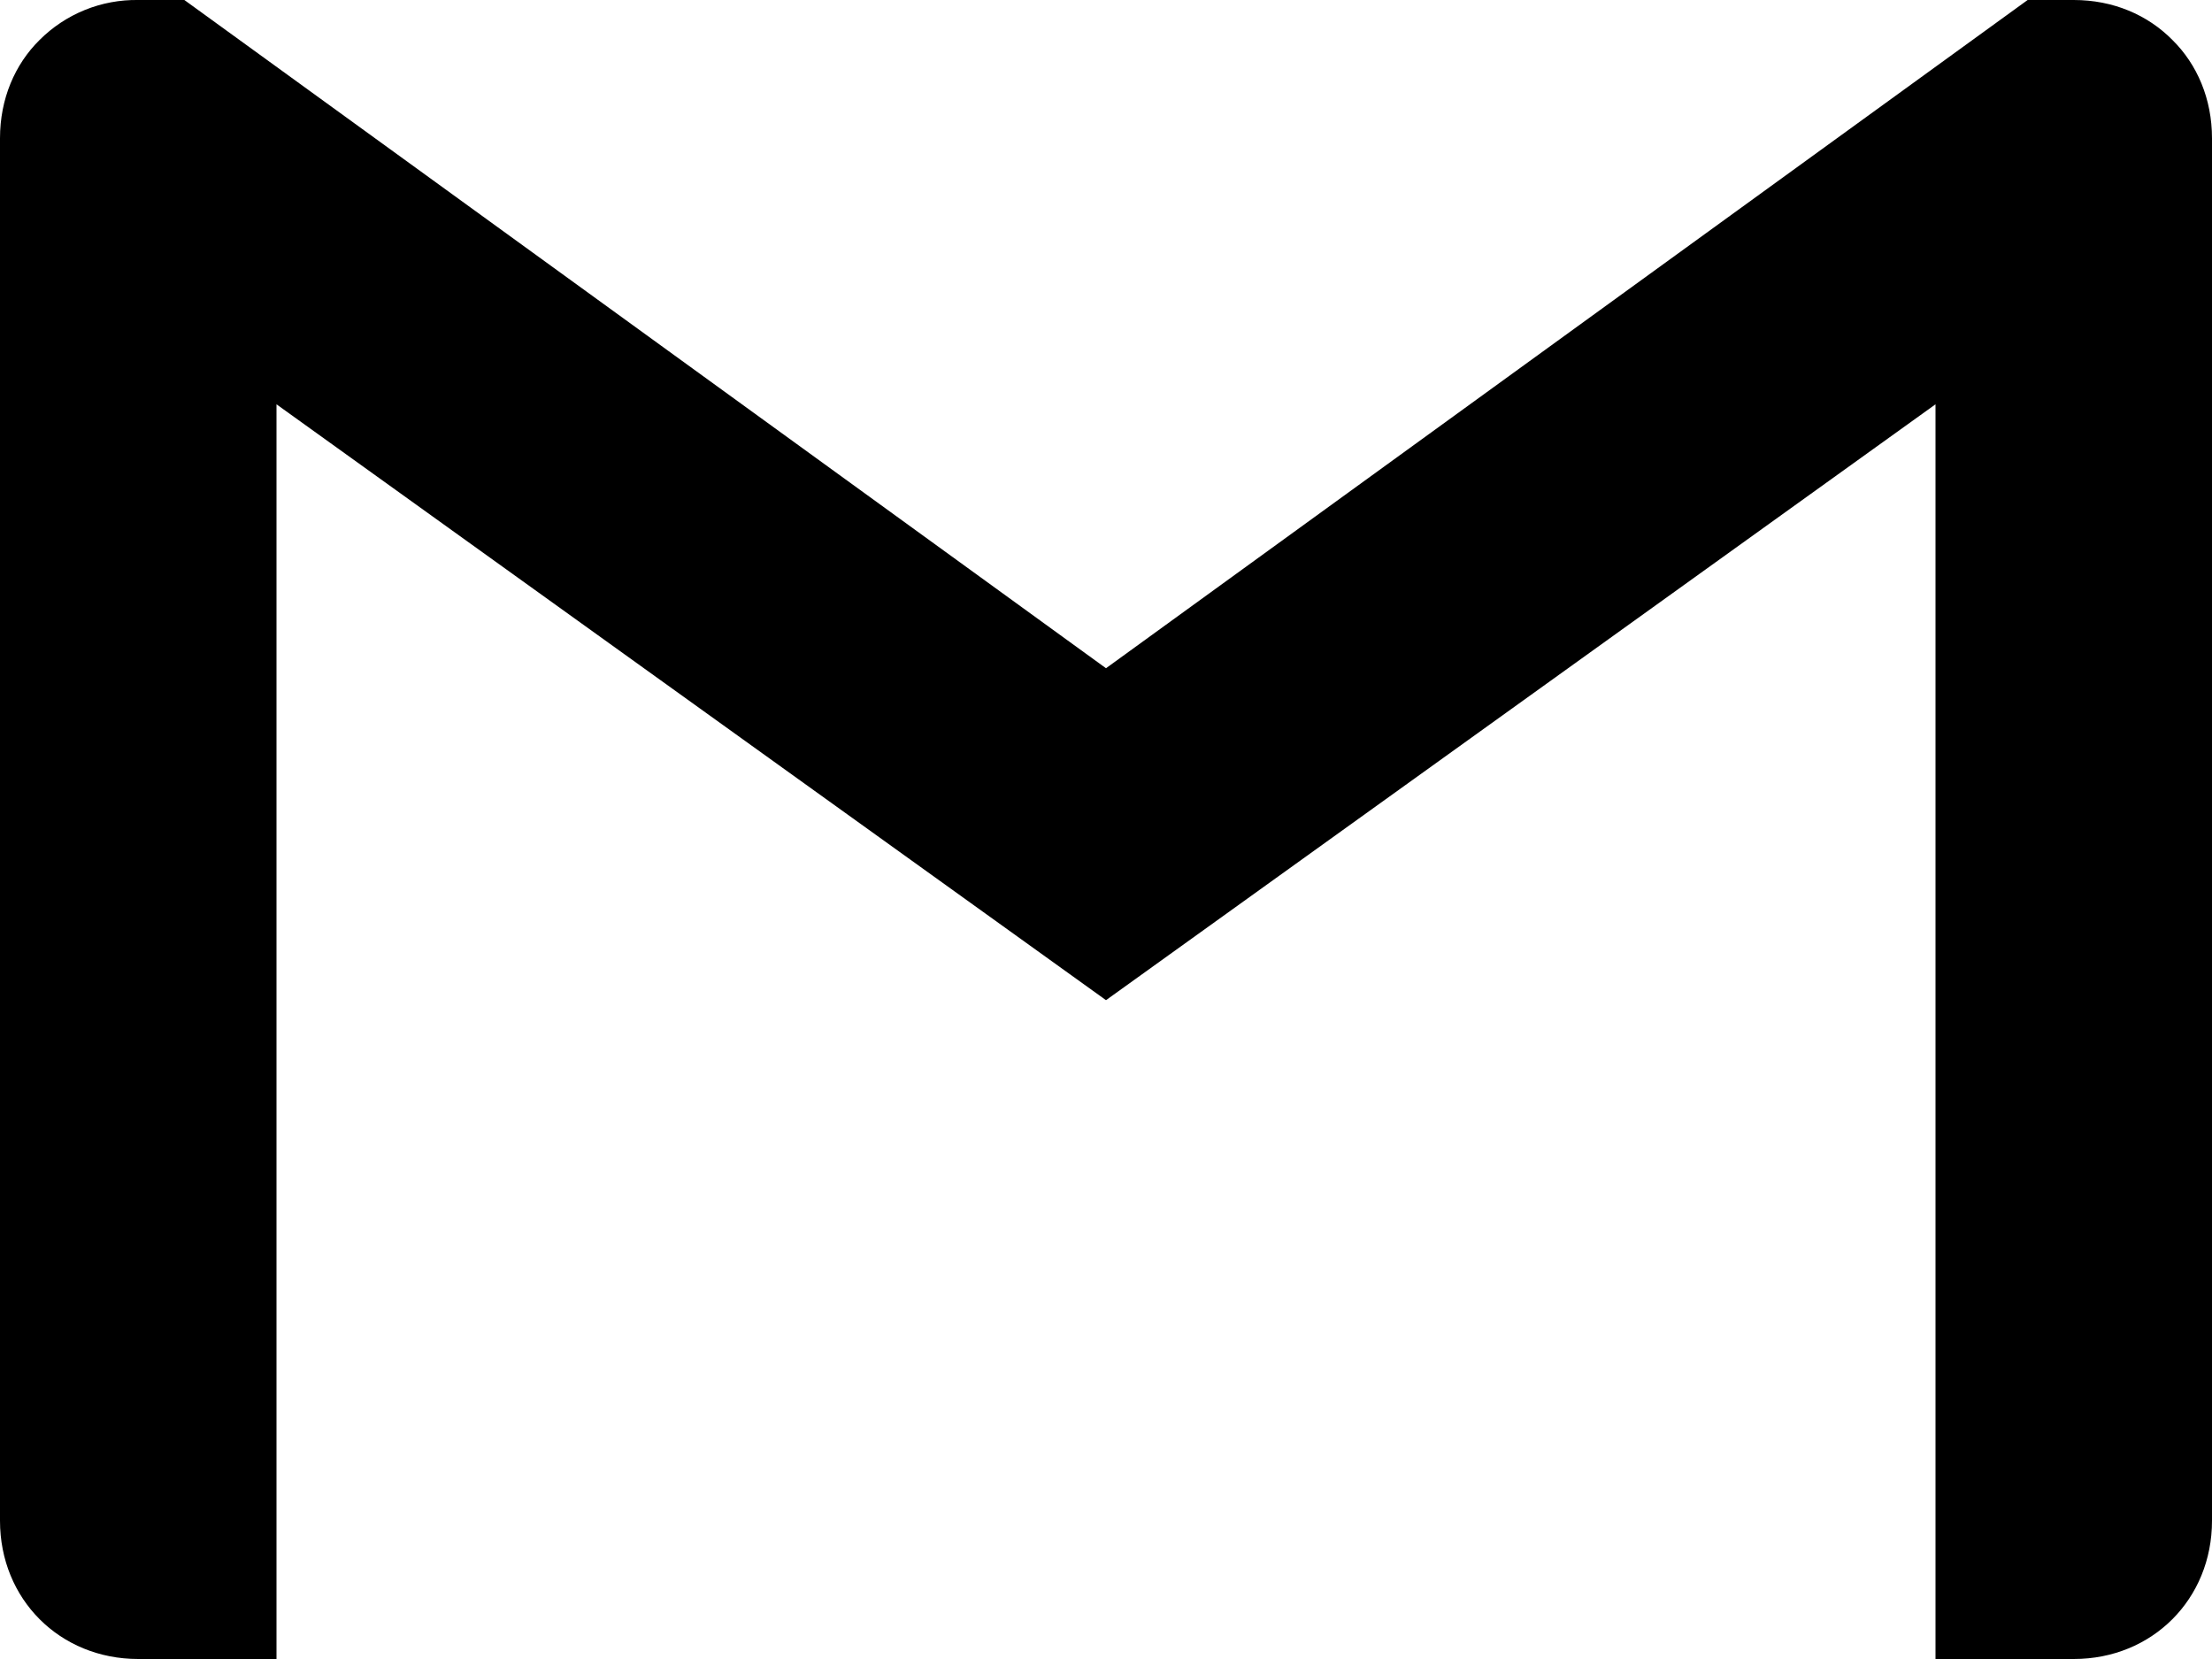 <svg width="200" height="150" viewBox="0 0 200 150" fill="none" xmlns="http://www.w3.org/2000/svg">
<path d="M200 12.5V137.5C200 144.594 194.594 150 187.5 150H175V36.556L100 90.431L25 36.556V150H12.5C5.406 150 0 144.594 0 137.5V12.5C0 8.95 1.337 5.825 3.581 3.612C4.75 2.443 6.142 1.521 7.674 0.9C9.206 0.28 10.847 -0.026 12.5 6.8808e-07H16.669L100 60.419L183.331 6.8808e-07H187.5C191.05 6.8808e-07 194.175 1.337 196.419 3.612C198.663 5.825 200 8.95 200 12.5Z" fill="black"/>
</svg>
